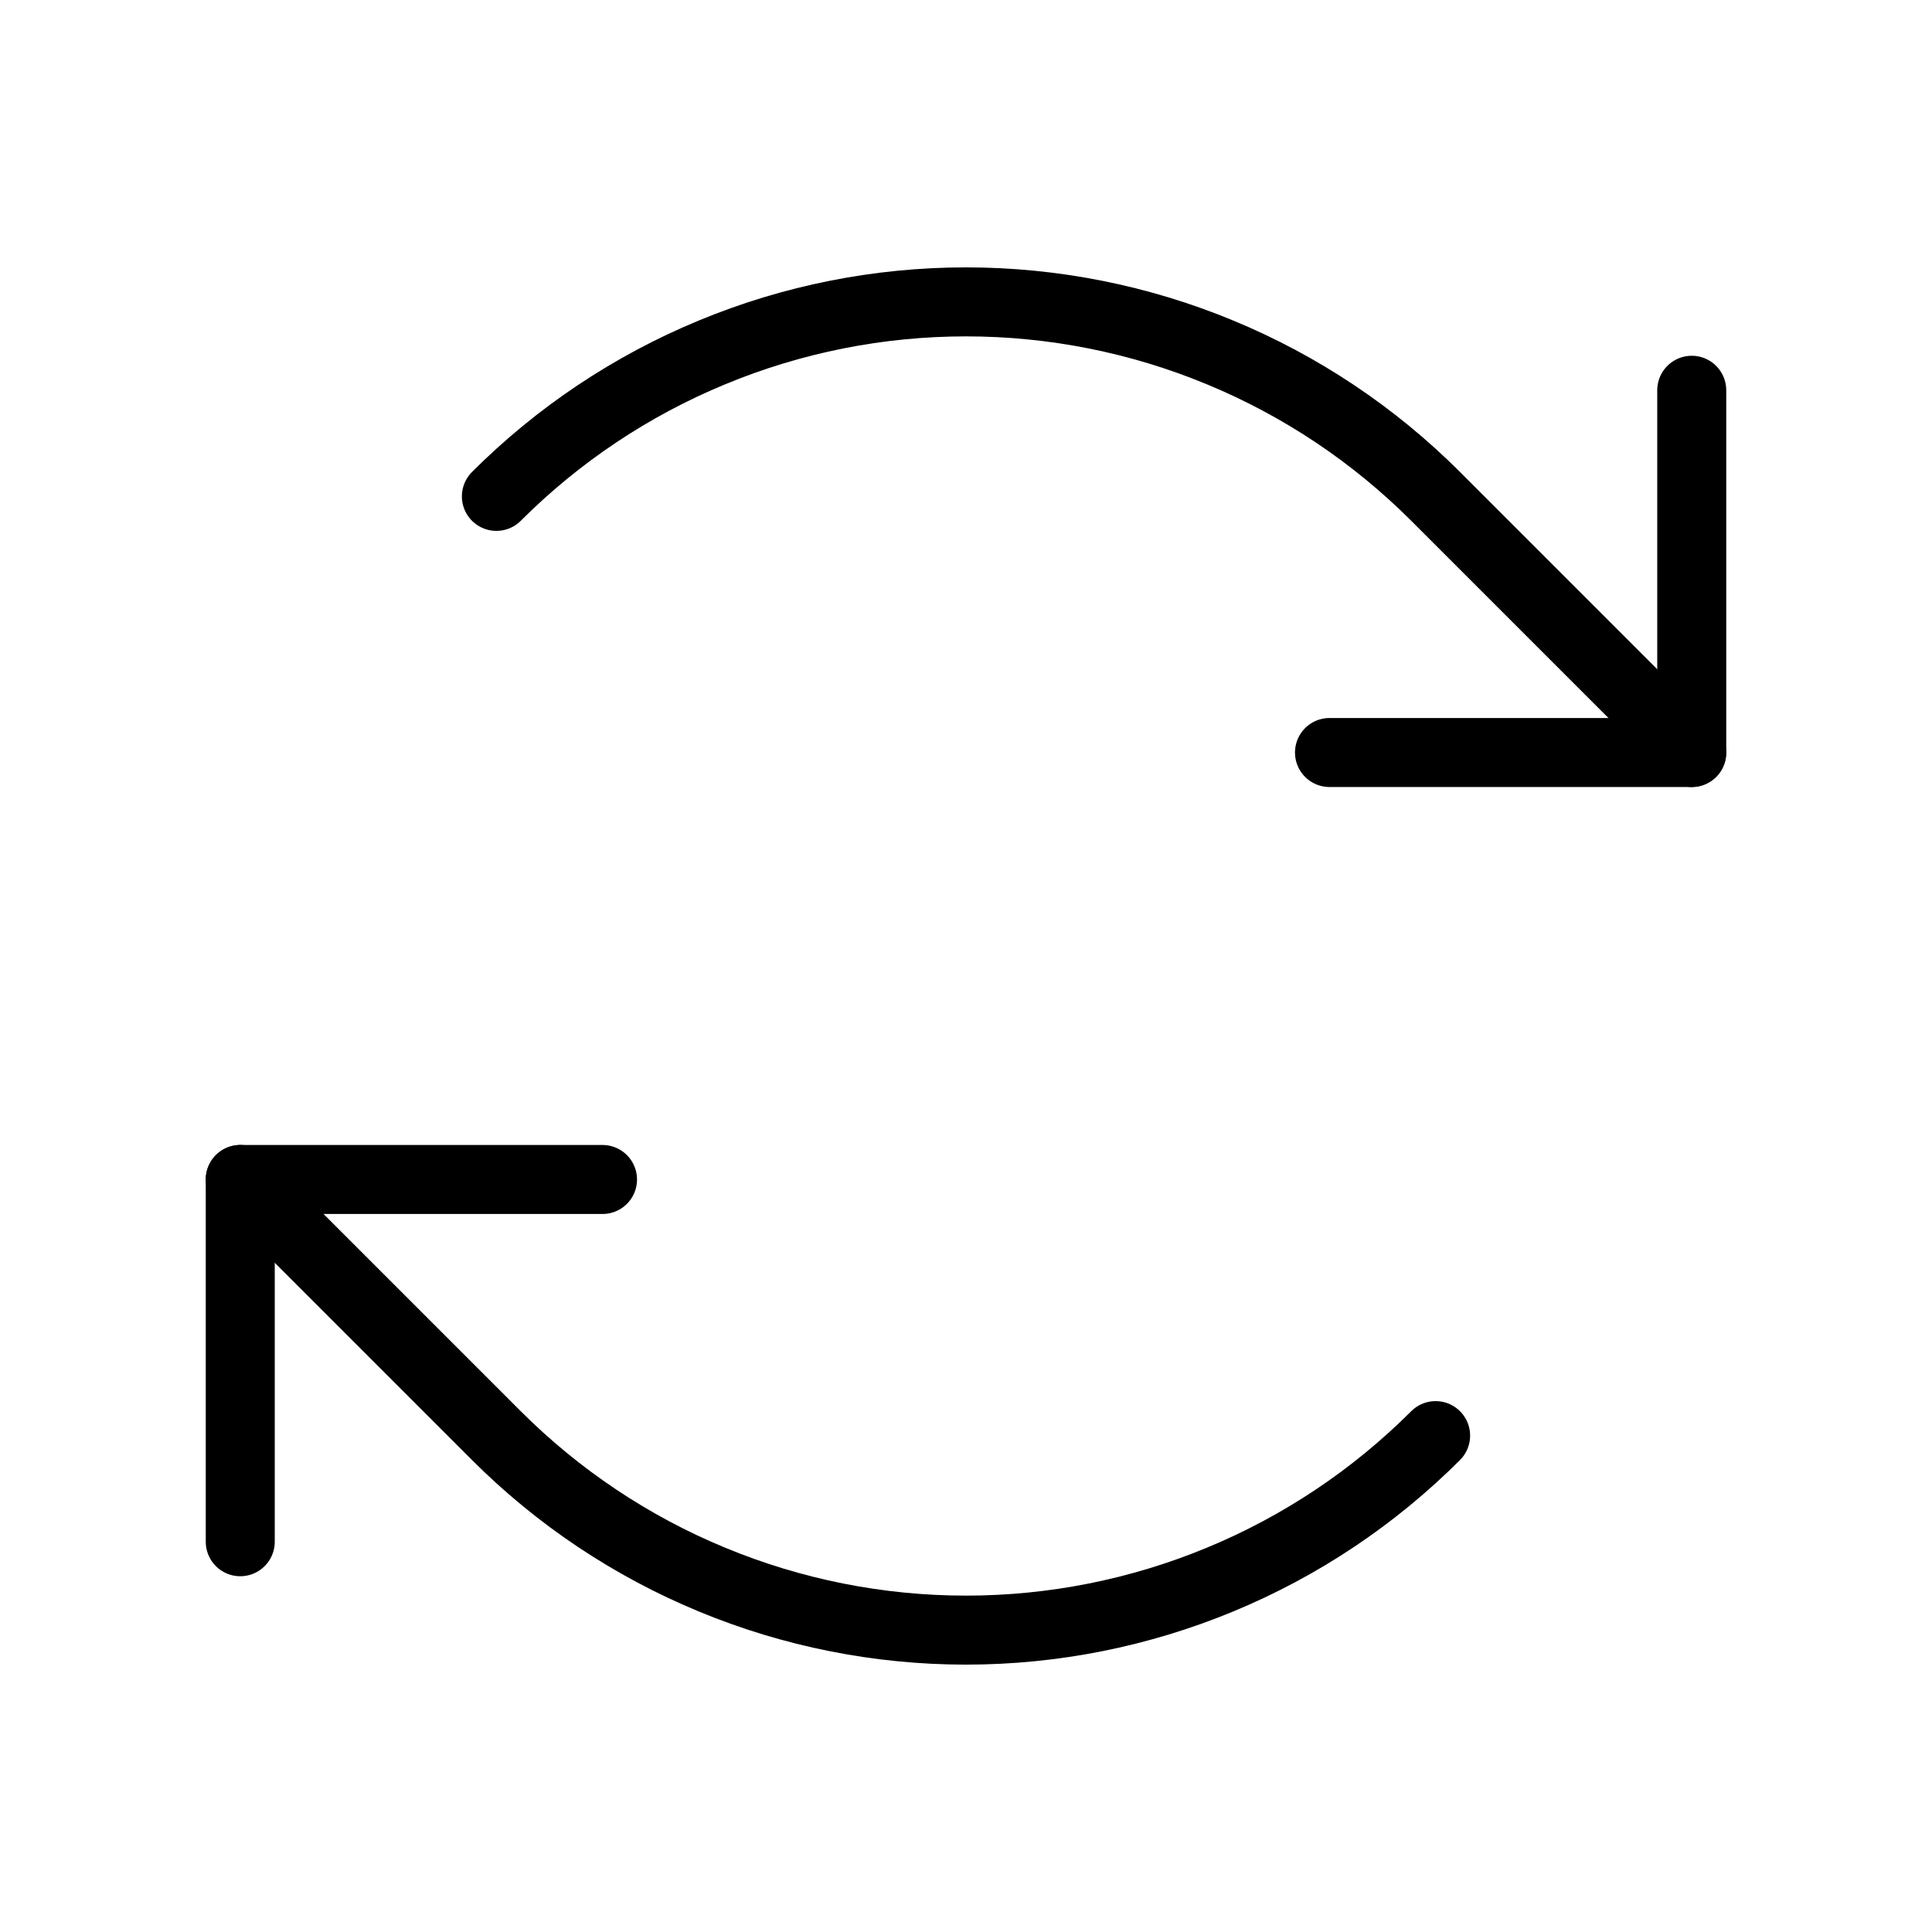 <svg width="28" height="28" viewBox="0 0 28 28" fill="none" xmlns="http://www.w3.org/2000/svg">
<path d="M19.268 10.906H24.518V5.656" stroke="black" stroke-linecap="round" stroke-linejoin="round"/>
<path d="M7.194 7.194C8.088 6.3 9.149 5.591 10.317 5.108C11.484 4.624 12.736 4.375 14 4.375C15.264 4.375 16.516 4.624 17.683 5.108C18.851 5.591 19.912 6.3 20.806 7.194L24.518 10.906" stroke="black" stroke-linecap="round" stroke-linejoin="round"/>
<path d="M8.732 17.094H3.482V22.344" stroke="black" stroke-linecap="round" stroke-linejoin="round"/>
<path d="M20.806 20.806C19.912 21.7 18.851 22.409 17.683 22.892C16.515 23.376 15.264 23.625 14 23.625C12.736 23.625 11.484 23.376 10.317 22.892C9.149 22.409 8.088 21.7 7.194 20.806L3.482 17.094" stroke="black" stroke-linecap="round" stroke-linejoin="round"/>
</svg>

